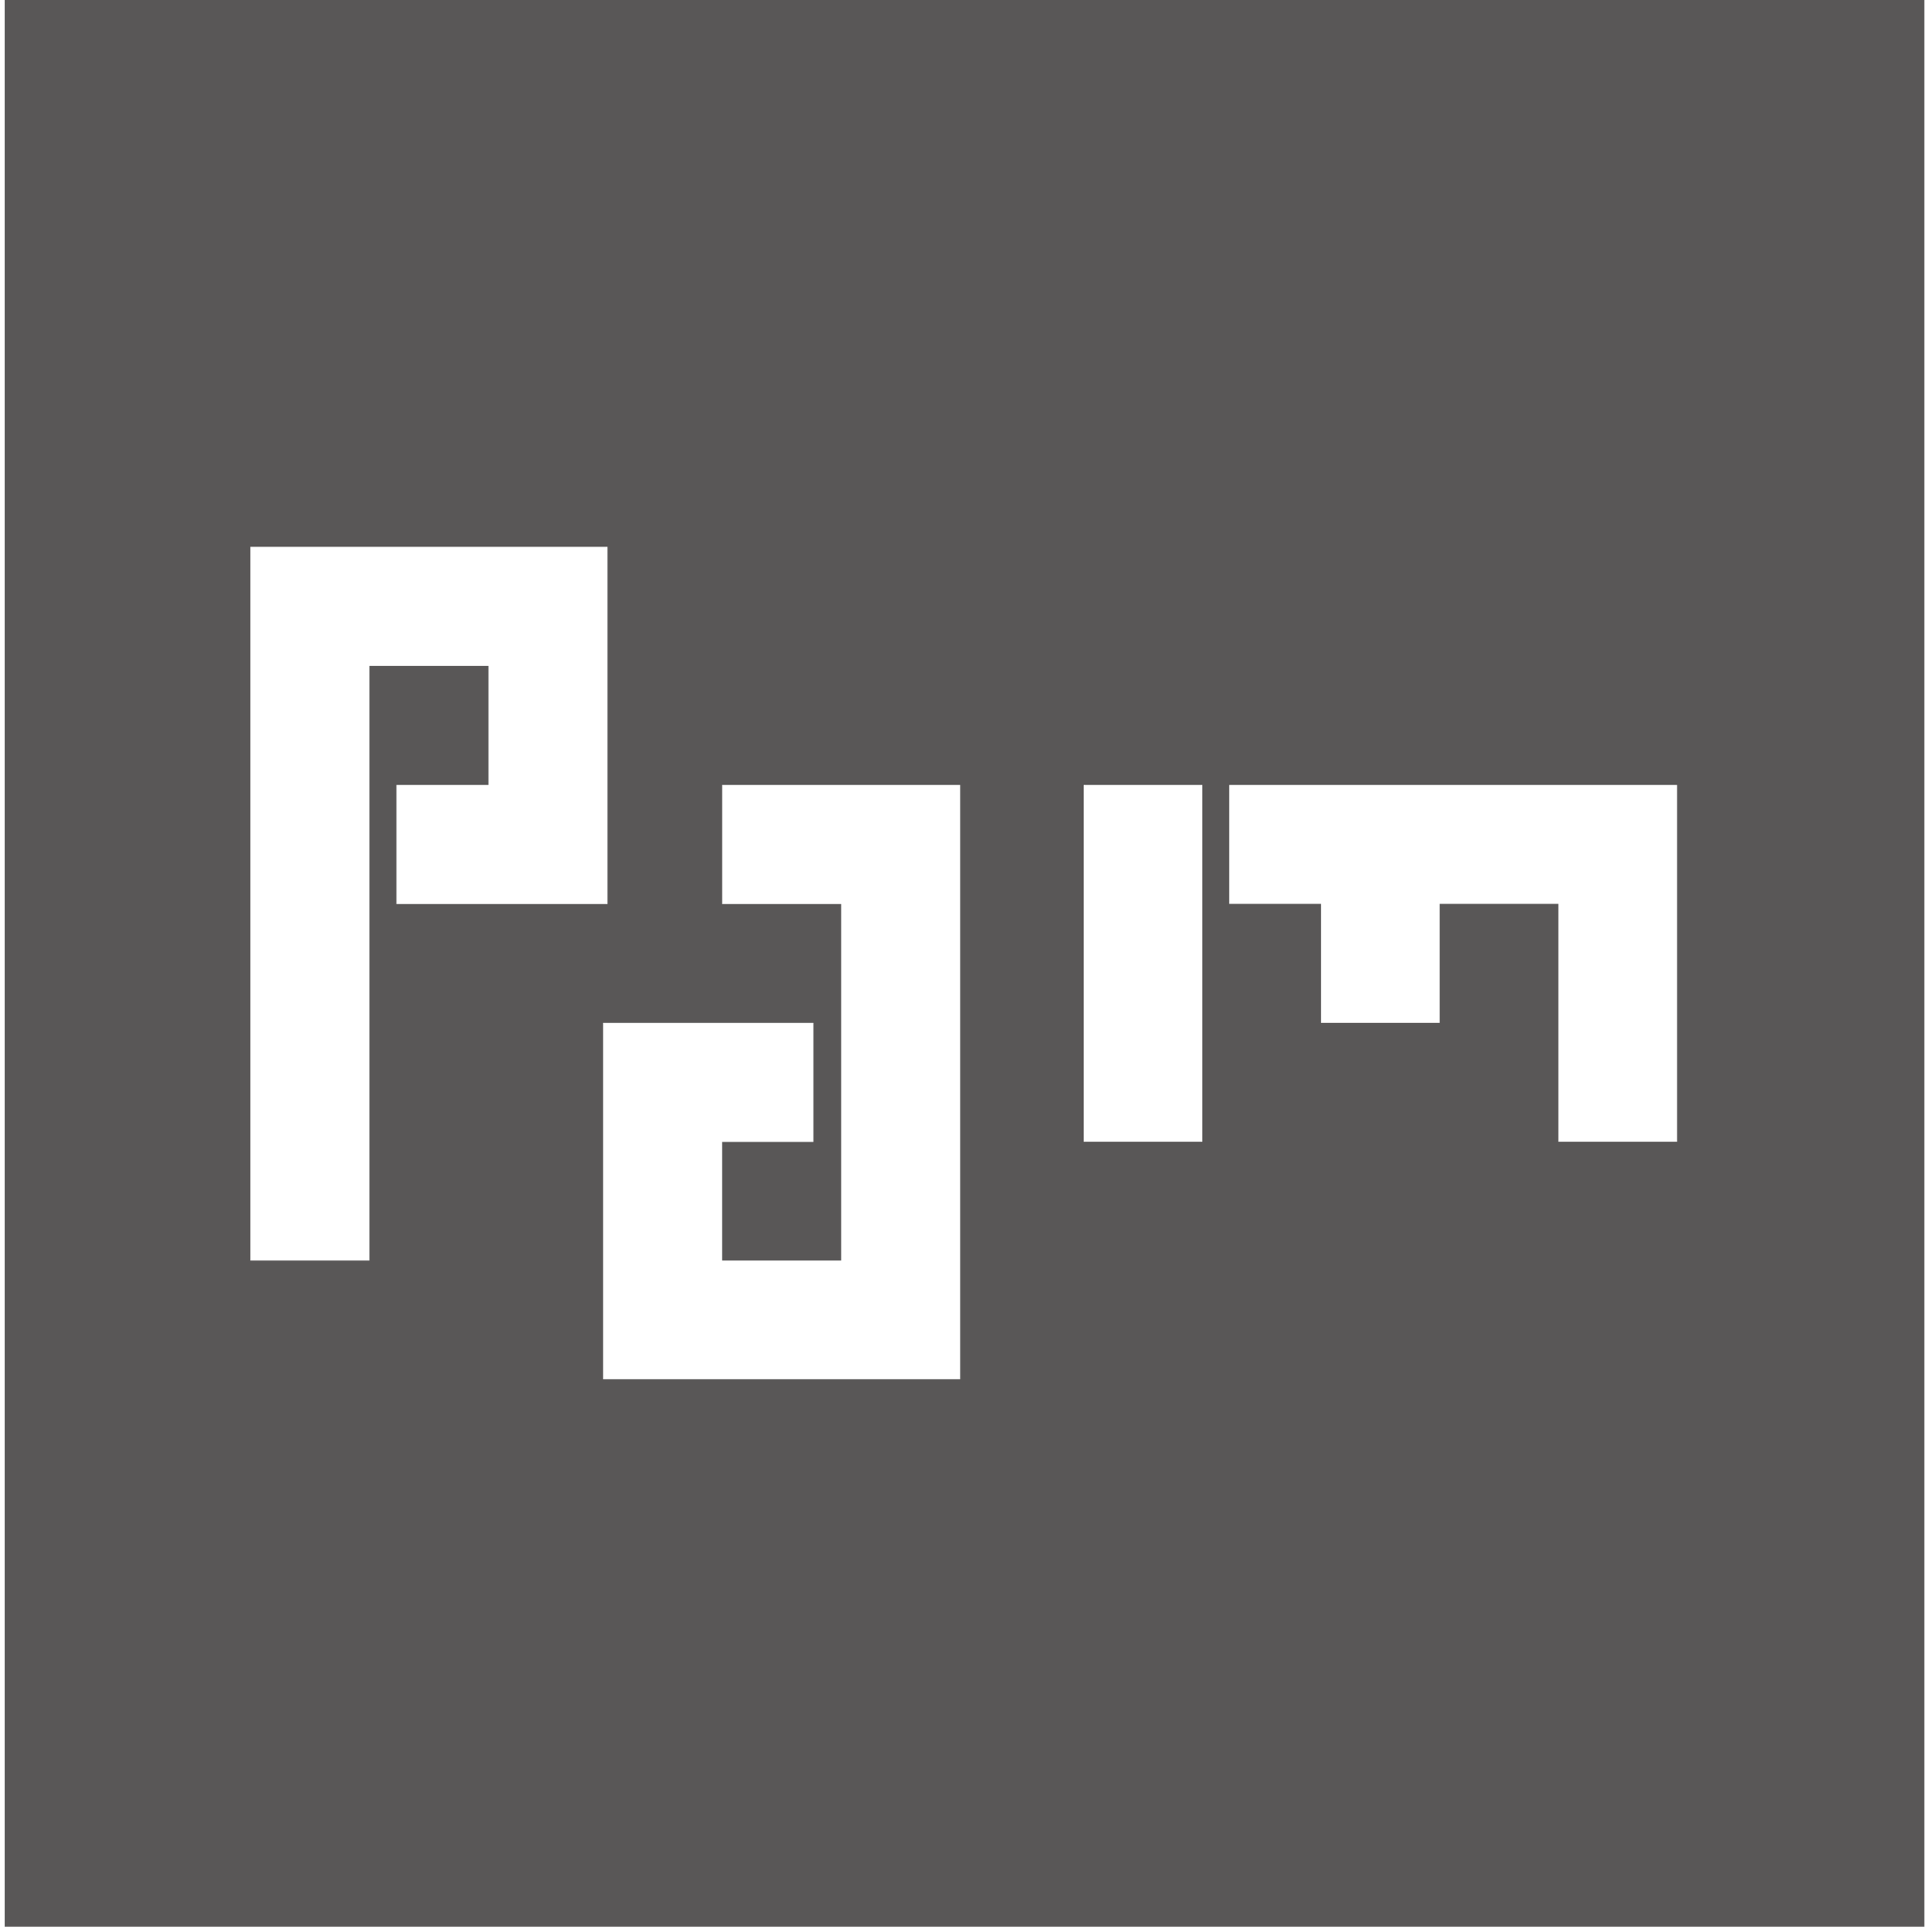 <svg viewBox="0 0 416 417" version="1.1" xmlns="http://www.w3.org/2000/svg" xml:space="preserve" clip-rule="evenodd" stroke-miterlimit="2"><title>logo</title><g fill-rule="evenodd" stroke-linejoin="round" class="nc-icon-wrapper" fill="#595757"><path id="Artboard11" fill="none" d="M0 0h415.782v416.668H0z"/><clipPath id="_clip1"><path d="M0 0h415.782v416.668H0z"/></clipPath><g clip-path="url(#_clip1)"><path d="M362.045 169.424v77.029h-25.617v-51.358h-25.625v25.683h-25.617v-25.683h-19.812v-25.671h96.671zm-102.479 77.029h-25.617v-77.029h25.617v77.029zm-52.28 51.238h-77.091v-76.913h45.404v25.7h-19.704v25.596h25.7v-76.937h-25.7v-25.704h51.391v128.258zM85.591 195.137v-25.704h19.866v-25.7H79.761v128.341H54.057V118.028h77.104v77.109h-45.57zM1.007 415.858H415.42V-.134H1.007v415.992z" fill-rule="nonzero"/></g></g></svg>
